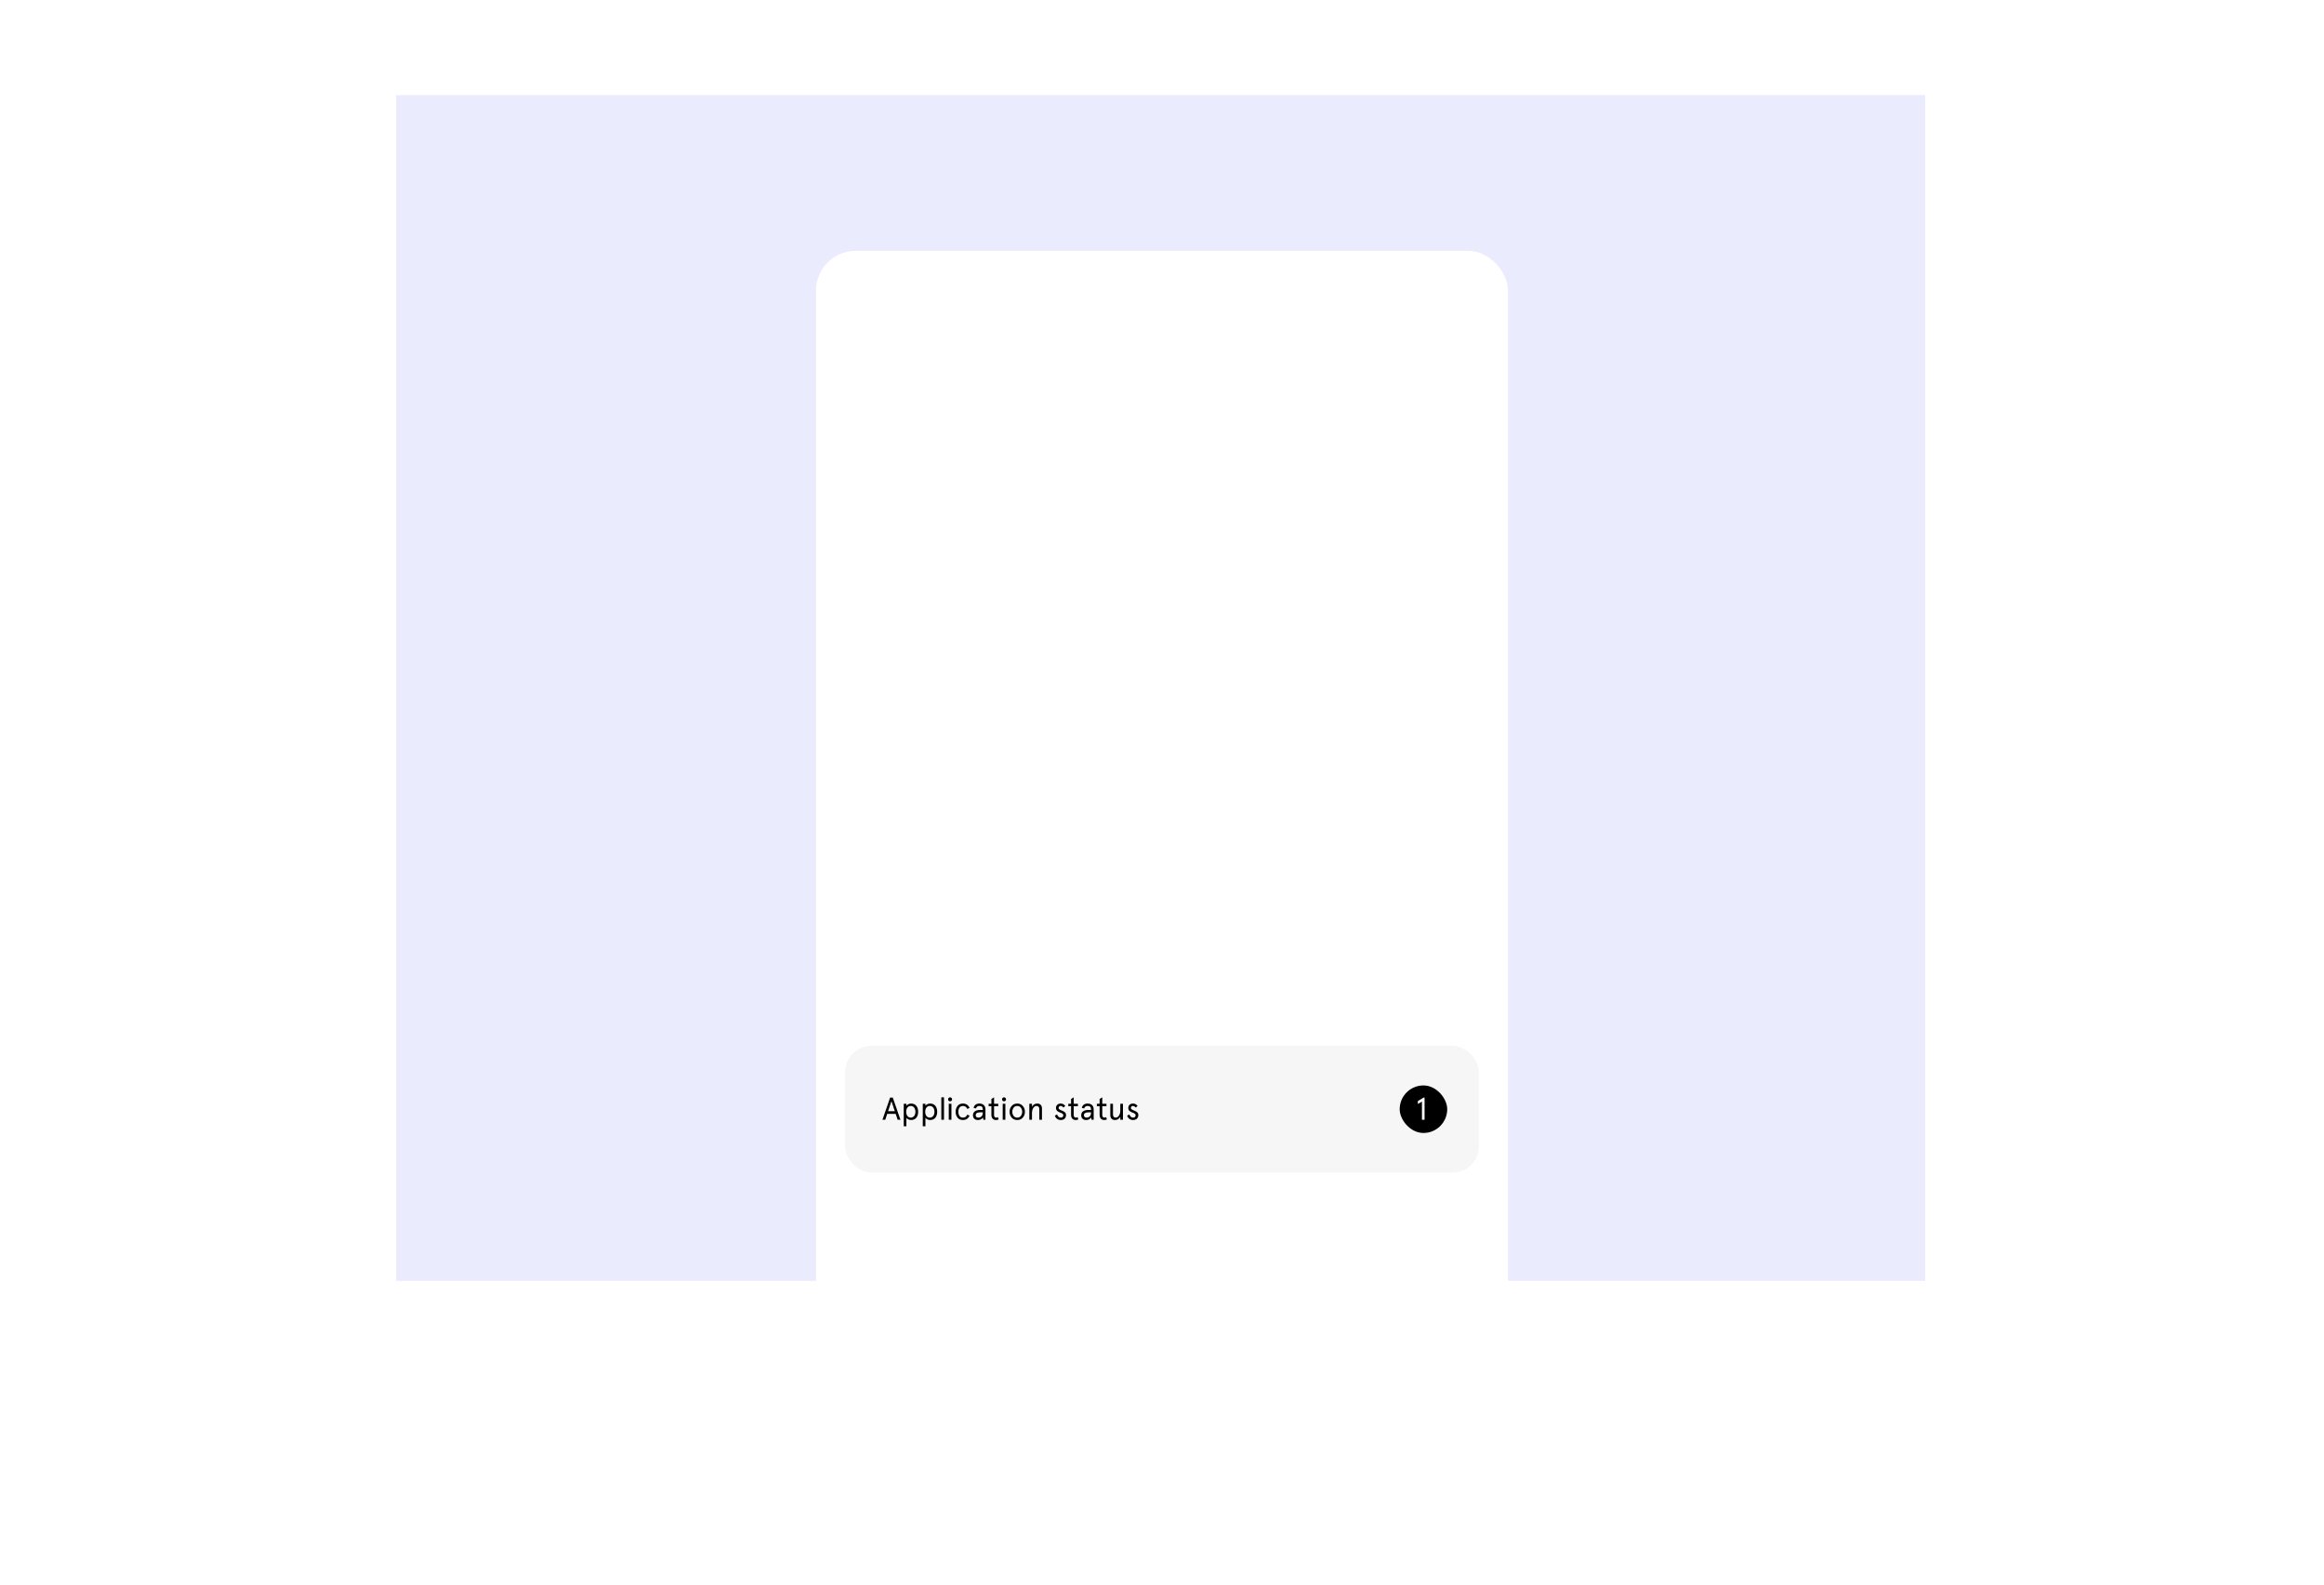 <svg width="880" height="600" viewBox="0 0 880 600" fill="none" xmlns="http://www.w3.org/2000/svg">
<rect x="150" y="36" width="579" height="449" fill="#9B9BFB" fill-opacity="0.2"/>
<g filter="url(#filter0_d_633_4623)">
<rect x="309" y="91" width="262" height="449" rx="15" fill="white"/>
</g>
<rect x="320" y="396" width="240" height="48" rx="10" fill="#F6F6F6"/>
<path d="M334.144 424L337.048 415.6H338.056L340.96 424H339.904L339.16 421.756H335.944L335.2 424H334.144ZM338.824 420.748L337.552 416.968L336.28 420.748H338.824ZM344.978 424.096C344.618 424.096 344.258 424.012 343.91 423.832C343.562 423.652 343.322 423.472 343.214 423.28V426.448H342.206V417.952H343.214V418.696C343.514 418.228 344.258 417.856 344.978 417.856C346.706 417.856 347.666 419.104 347.666 420.976C347.666 422.848 346.706 424.096 344.978 424.096ZM344.882 418.768C343.79 418.768 343.13 419.668 343.13 420.976C343.13 422.284 343.79 423.184 344.882 423.184C345.938 423.184 346.634 422.284 346.634 420.976C346.634 419.668 345.938 418.768 344.882 418.768ZM352.185 424.096C351.825 424.096 351.465 424.012 351.117 423.832C350.769 423.652 350.529 423.472 350.421 423.28V426.448H349.413V417.952H350.421V418.696C350.721 418.228 351.465 417.856 352.185 417.856C353.913 417.856 354.873 419.104 354.873 420.976C354.873 422.848 353.913 424.096 352.185 424.096ZM352.089 418.768C350.997 418.768 350.337 419.668 350.337 420.976C350.337 422.284 350.997 423.184 352.089 423.184C353.145 423.184 353.841 422.284 353.841 420.976C353.841 419.668 353.145 418.768 352.089 418.768ZM356.443 424V415.504H357.451V424H356.443ZM359.257 424V417.952H360.265V424H359.257ZM359.005 416.272C359.005 415.84 359.329 415.504 359.761 415.504C360.193 415.504 360.517 415.84 360.517 416.272C360.517 416.692 360.193 417.016 359.761 417.016C359.329 417.016 359.005 416.692 359.005 416.272ZM366.263 422.068L367.139 422.428C366.647 423.544 365.807 424.096 364.607 424.096C363.731 424.096 363.047 423.796 362.567 423.196C362.099 422.584 361.859 421.852 361.859 420.976C361.859 420.1 362.099 419.368 362.567 418.768C363.047 418.156 363.731 417.856 364.607 417.856C365.807 417.856 366.647 418.408 367.139 419.524L366.263 419.884C365.939 419.14 365.387 418.768 364.607 418.768C363.491 418.768 362.891 419.68 362.891 420.976C362.891 422.272 363.491 423.184 364.607 423.184C365.387 423.184 365.939 422.812 366.263 422.068ZM369.454 422.26C369.454 422.836 369.814 423.184 370.45 423.184C370.906 423.184 371.302 423.04 371.638 422.74C371.974 422.44 372.142 421.972 372.142 421.336V421.192H371.062C370.042 421.192 369.454 421.576 369.454 422.26ZM373.15 420.136V424H372.358L372.19 423.148C371.746 423.784 371.122 424.096 370.294 424.096C369.202 424.096 368.422 423.496 368.422 422.26C368.422 420.976 369.466 420.28 371.158 420.28H372.142V420.016C372.142 419.188 371.698 418.768 370.822 418.768C370.186 418.768 369.694 419.128 369.562 419.716L368.674 419.512C368.83 418.492 369.682 417.856 370.822 417.856C372.226 417.856 373.15 418.6 373.15 420.136ZM375.399 418.864H374.355V417.952H375.399V416.14L376.407 415.504V417.952H377.991V418.864H376.407V422.188C376.407 422.824 376.695 423.184 377.211 423.184C377.475 423.184 377.703 423.124 377.895 422.992L378.135 423.868C377.871 424.024 377.547 424.096 377.151 424.096C376.083 424.096 375.399 423.412 375.399 422.104V418.864ZM379.682 424V417.952H380.69V424H379.682ZM379.43 416.272C379.43 415.84 379.754 415.504 380.186 415.504C380.618 415.504 380.942 415.84 380.942 416.272C380.942 416.692 380.618 417.016 380.186 417.016C379.754 417.016 379.43 416.692 379.43 416.272ZM383.077 423.184C382.549 422.572 382.285 421.828 382.285 420.976C382.285 420.124 382.549 419.392 383.077 418.78C383.617 418.168 384.313 417.856 385.189 417.856C386.065 417.856 386.761 418.168 387.289 418.78C387.829 419.392 388.093 420.124 388.093 420.976C388.093 421.828 387.829 422.572 387.289 423.184C386.761 423.796 386.065 424.096 385.189 424.096C384.313 424.096 383.617 423.796 383.077 423.184ZM383.809 419.428C383.485 419.86 383.317 420.376 383.317 420.976C383.317 421.576 383.485 422.092 383.809 422.536C384.145 422.968 384.601 423.184 385.189 423.184C385.777 423.184 386.233 422.968 386.557 422.536C386.893 422.092 387.061 421.576 387.061 420.976C387.061 420.376 386.893 419.86 386.557 419.428C386.233 418.984 385.777 418.768 385.189 418.768C384.601 418.768 384.145 418.984 383.809 419.428ZM394.548 419.74V424H393.54V420.004C393.54 419.176 393.192 418.768 392.496 418.768C392.028 418.768 391.62 419.02 391.272 419.512C390.936 420.004 390.768 420.664 390.768 421.468V424H389.76V417.952H390.768V419.068C391.224 418.264 391.896 417.856 392.772 417.856C393.876 417.856 394.548 418.54 394.548 419.74ZM401.625 417.856C402.357 417.856 402.945 418.168 403.377 418.78L402.693 419.368C402.321 418.972 401.961 418.768 401.589 418.768C401.169 418.768 400.857 419.056 400.857 419.536C400.845 420.616 403.677 420.4 403.665 422.176C403.665 423.376 402.897 424.096 401.661 424.096C400.521 424.096 399.753 423.388 399.405 422.464L400.257 421.996C400.581 422.788 401.049 423.184 401.661 423.184C402.309 423.184 402.633 422.872 402.633 422.236C402.633 421.84 402.189 421.552 401.649 421.36C400.857 421.06 399.849 420.676 399.849 419.524C399.849 418.564 400.557 417.856 401.625 417.856ZM405.563 418.864H404.519V417.952H405.563V416.14L406.571 415.504V417.952H408.155V418.864H406.571V422.188C406.571 422.824 406.859 423.184 407.375 423.184C407.639 423.184 407.867 423.124 408.059 422.992L408.299 423.868C408.035 424.024 407.711 424.096 407.315 424.096C406.247 424.096 405.563 423.412 405.563 422.104V418.864ZM410.434 422.26C410.434 422.836 410.794 423.184 411.43 423.184C411.886 423.184 412.282 423.04 412.618 422.74C412.954 422.44 413.122 421.972 413.122 421.336V421.192H412.042C411.022 421.192 410.434 421.576 410.434 422.26ZM414.13 420.136V424H413.338L413.17 423.148C412.726 423.784 412.102 424.096 411.274 424.096C410.182 424.096 409.402 423.496 409.402 422.26C409.402 420.976 410.446 420.28 412.138 420.28H413.122V420.016C413.122 419.188 412.678 418.768 411.802 418.768C411.166 418.768 410.674 419.128 410.542 419.716L409.654 419.512C409.81 418.492 410.662 417.856 411.802 417.856C413.206 417.856 414.13 418.6 414.13 420.136ZM416.379 418.864H415.335V417.952H416.379V416.14L417.387 415.504V417.952H418.971V418.864H417.387V422.188C417.387 422.824 417.675 423.184 418.191 423.184C418.455 423.184 418.683 423.124 418.875 422.992L419.115 423.868C418.851 424.024 418.527 424.096 418.131 424.096C417.063 424.096 416.379 423.412 416.379 422.104V418.864ZM420.427 422.212V417.952H421.435V421.948C421.435 422.776 421.783 423.184 422.479 423.184C422.947 423.184 423.355 422.932 423.691 422.44C424.039 421.948 424.207 421.288 424.207 420.484V417.952H425.215V424H424.207V422.884C423.751 423.688 423.079 424.096 422.203 424.096C421.099 424.096 420.427 423.412 420.427 422.212ZM429 417.856C429.732 417.856 430.32 418.168 430.752 418.78L430.068 419.368C429.696 418.972 429.336 418.768 428.964 418.768C428.544 418.768 428.232 419.056 428.232 419.536C428.22 420.616 431.052 420.4 431.04 422.176C431.04 423.376 430.272 424.096 429.036 424.096C427.896 424.096 427.128 423.388 426.78 422.464L427.632 421.996C427.956 422.788 428.424 423.184 429.036 423.184C429.684 423.184 430.008 422.872 430.008 422.236C430.008 421.84 429.564 421.552 429.024 421.36C428.232 421.06 427.224 420.676 427.224 419.524C427.224 418.564 427.932 417.856 429 417.856Z" fill="black"/>
<rect x="530" y="411" width="18" height="18" rx="9" fill="black"/>
<path d="M536.888 416.908L539.048 415.6H539.42V424H538.436V417.112L536.888 418.012V416.908Z" fill="white"/>
<defs>
<filter id="filter0_d_633_4623" x="284" y="70" width="312" height="499" filterUnits="userSpaceOnUse" color-interpolation-filters="sRGB">
<feFlood flood-opacity="0" result="BackgroundImageFix"/>
<feColorMatrix in="SourceAlpha" type="matrix" values="0 0 0 0 0 0 0 0 0 0 0 0 0 0 0 0 0 0 127 0" result="hardAlpha"/>
<feMorphology radius="1" operator="dilate" in="SourceAlpha" result="effect1_dropShadow_633_4623"/>
<feOffset dy="4"/>
<feGaussianBlur stdDeviation="12"/>
<feComposite in2="hardAlpha" operator="out"/>
<feColorMatrix type="matrix" values="0 0 0 0 0.164 0 0 0 0 0.164 0 0 0 0 0.164 0 0 0 0.1 0"/>
<feBlend mode="normal" in2="BackgroundImageFix" result="effect1_dropShadow_633_4623"/>
<feBlend mode="normal" in="SourceGraphic" in2="effect1_dropShadow_633_4623" result="shape"/>
</filter>
</defs>
</svg>
